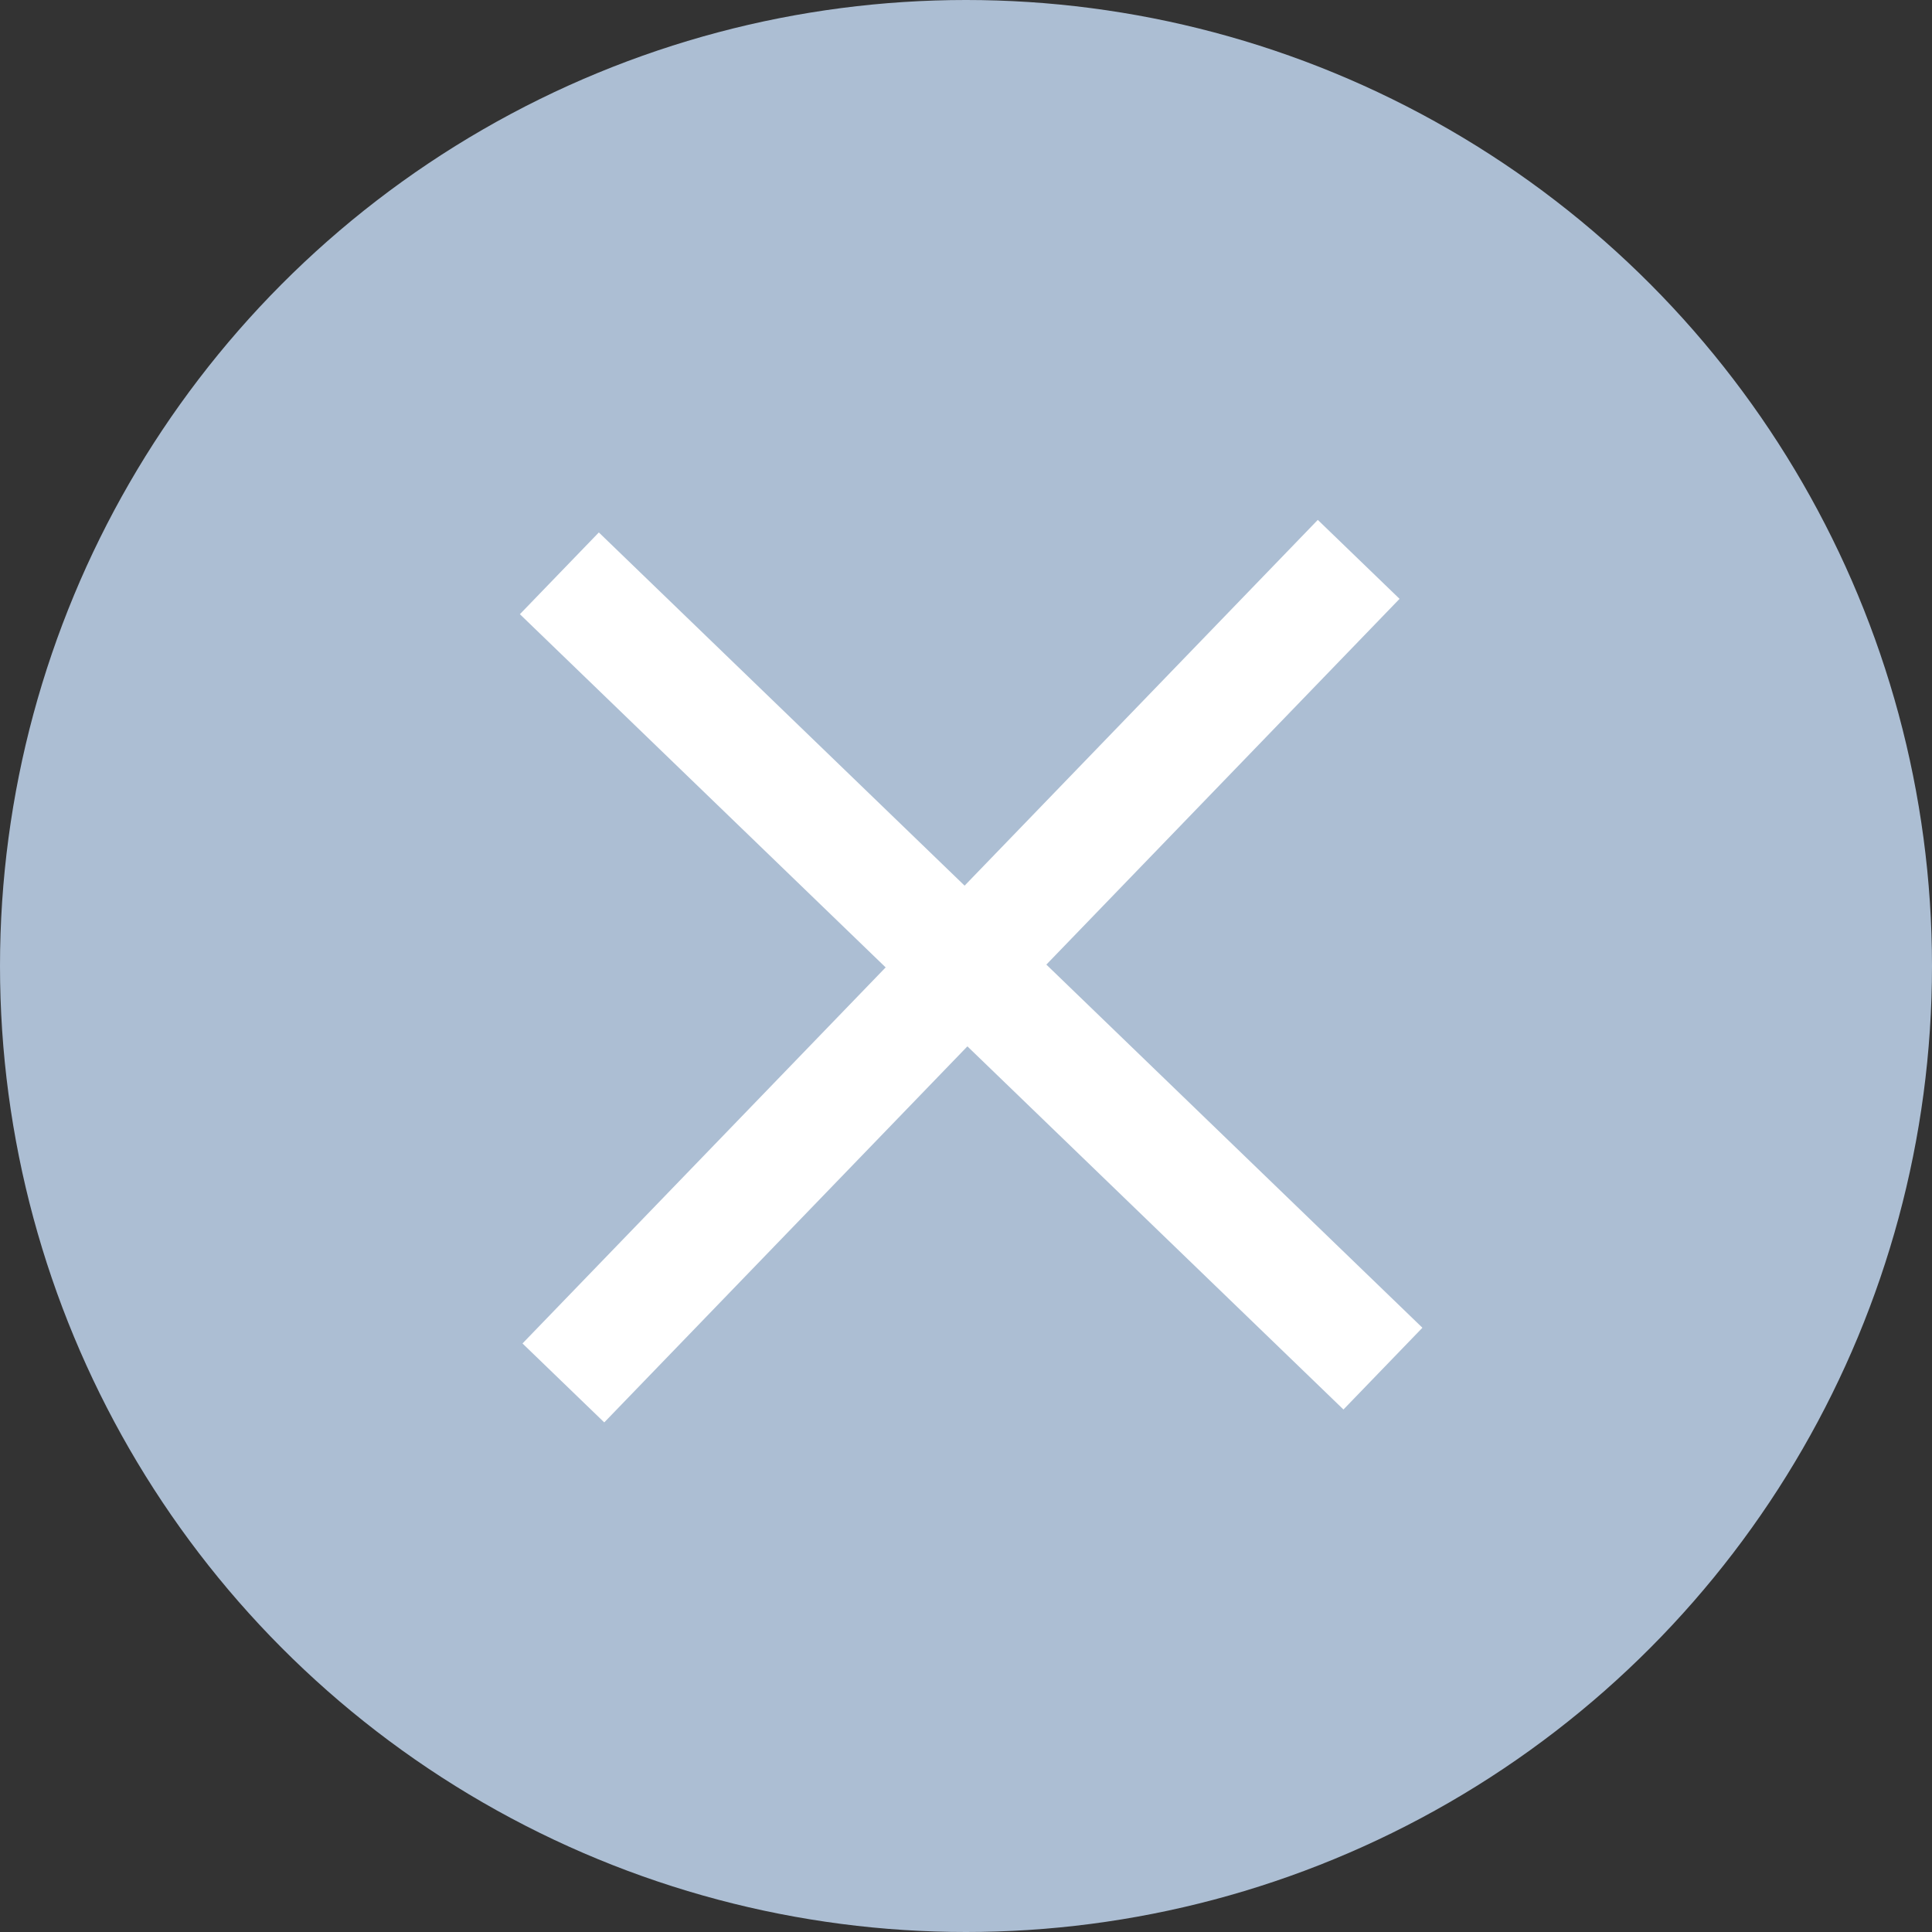 <?xml version="1.0" encoding="UTF-8"?>
<svg width="17px" height="17px" viewBox="0 0 17 17" version="1.1" xmlns="http://www.w3.org/2000/svg" xmlns:xlink="http://www.w3.org/1999/xlink">
    <rect x="0" y="0" width="17" height="17" fill="#333333" stroke="none"/>
    <!-- Generator: Sketch 52.2 (67145) - http://www.bohemiancoding.com/sketch -->
    <title>分组 48</title>
    <desc>Created with Sketch.</desc>
    <g id="01" stroke="none" stroke-width="1" fill="none" fill-rule="evenodd">
        <g id="02首页_搜索下拉" transform="translate(-1210, -206)" fill-rule="nonzero">
            <g id="分组-50" transform="translate(667, 134)">
                <g id="分组-48" transform="translate(543, 72)">
                    <circle id="椭圆形" fill="#ACBED3" cx="8.5" cy="8.5" r="8.5"></circle>
                    <g id="分组-34" transform="translate(8.5, 8.5) rotate(44) translate(-8.5, -8.5) translate(3.579, 3.579)" stroke="#FFFFFF" stroke-linecap="square">
                        <path d="M4.921,0.447 L4.921,9.521" id="直线-2"></path>
                        <path d="M4.984,0.384 L4.984,9.458" id="直线-2" transform="translate(4.984, 4.921) rotate(-90) translate(-4.984, -4.921) "></path>
                    </g>
                </g>
            </g>
        </g>
    </g>
</svg>